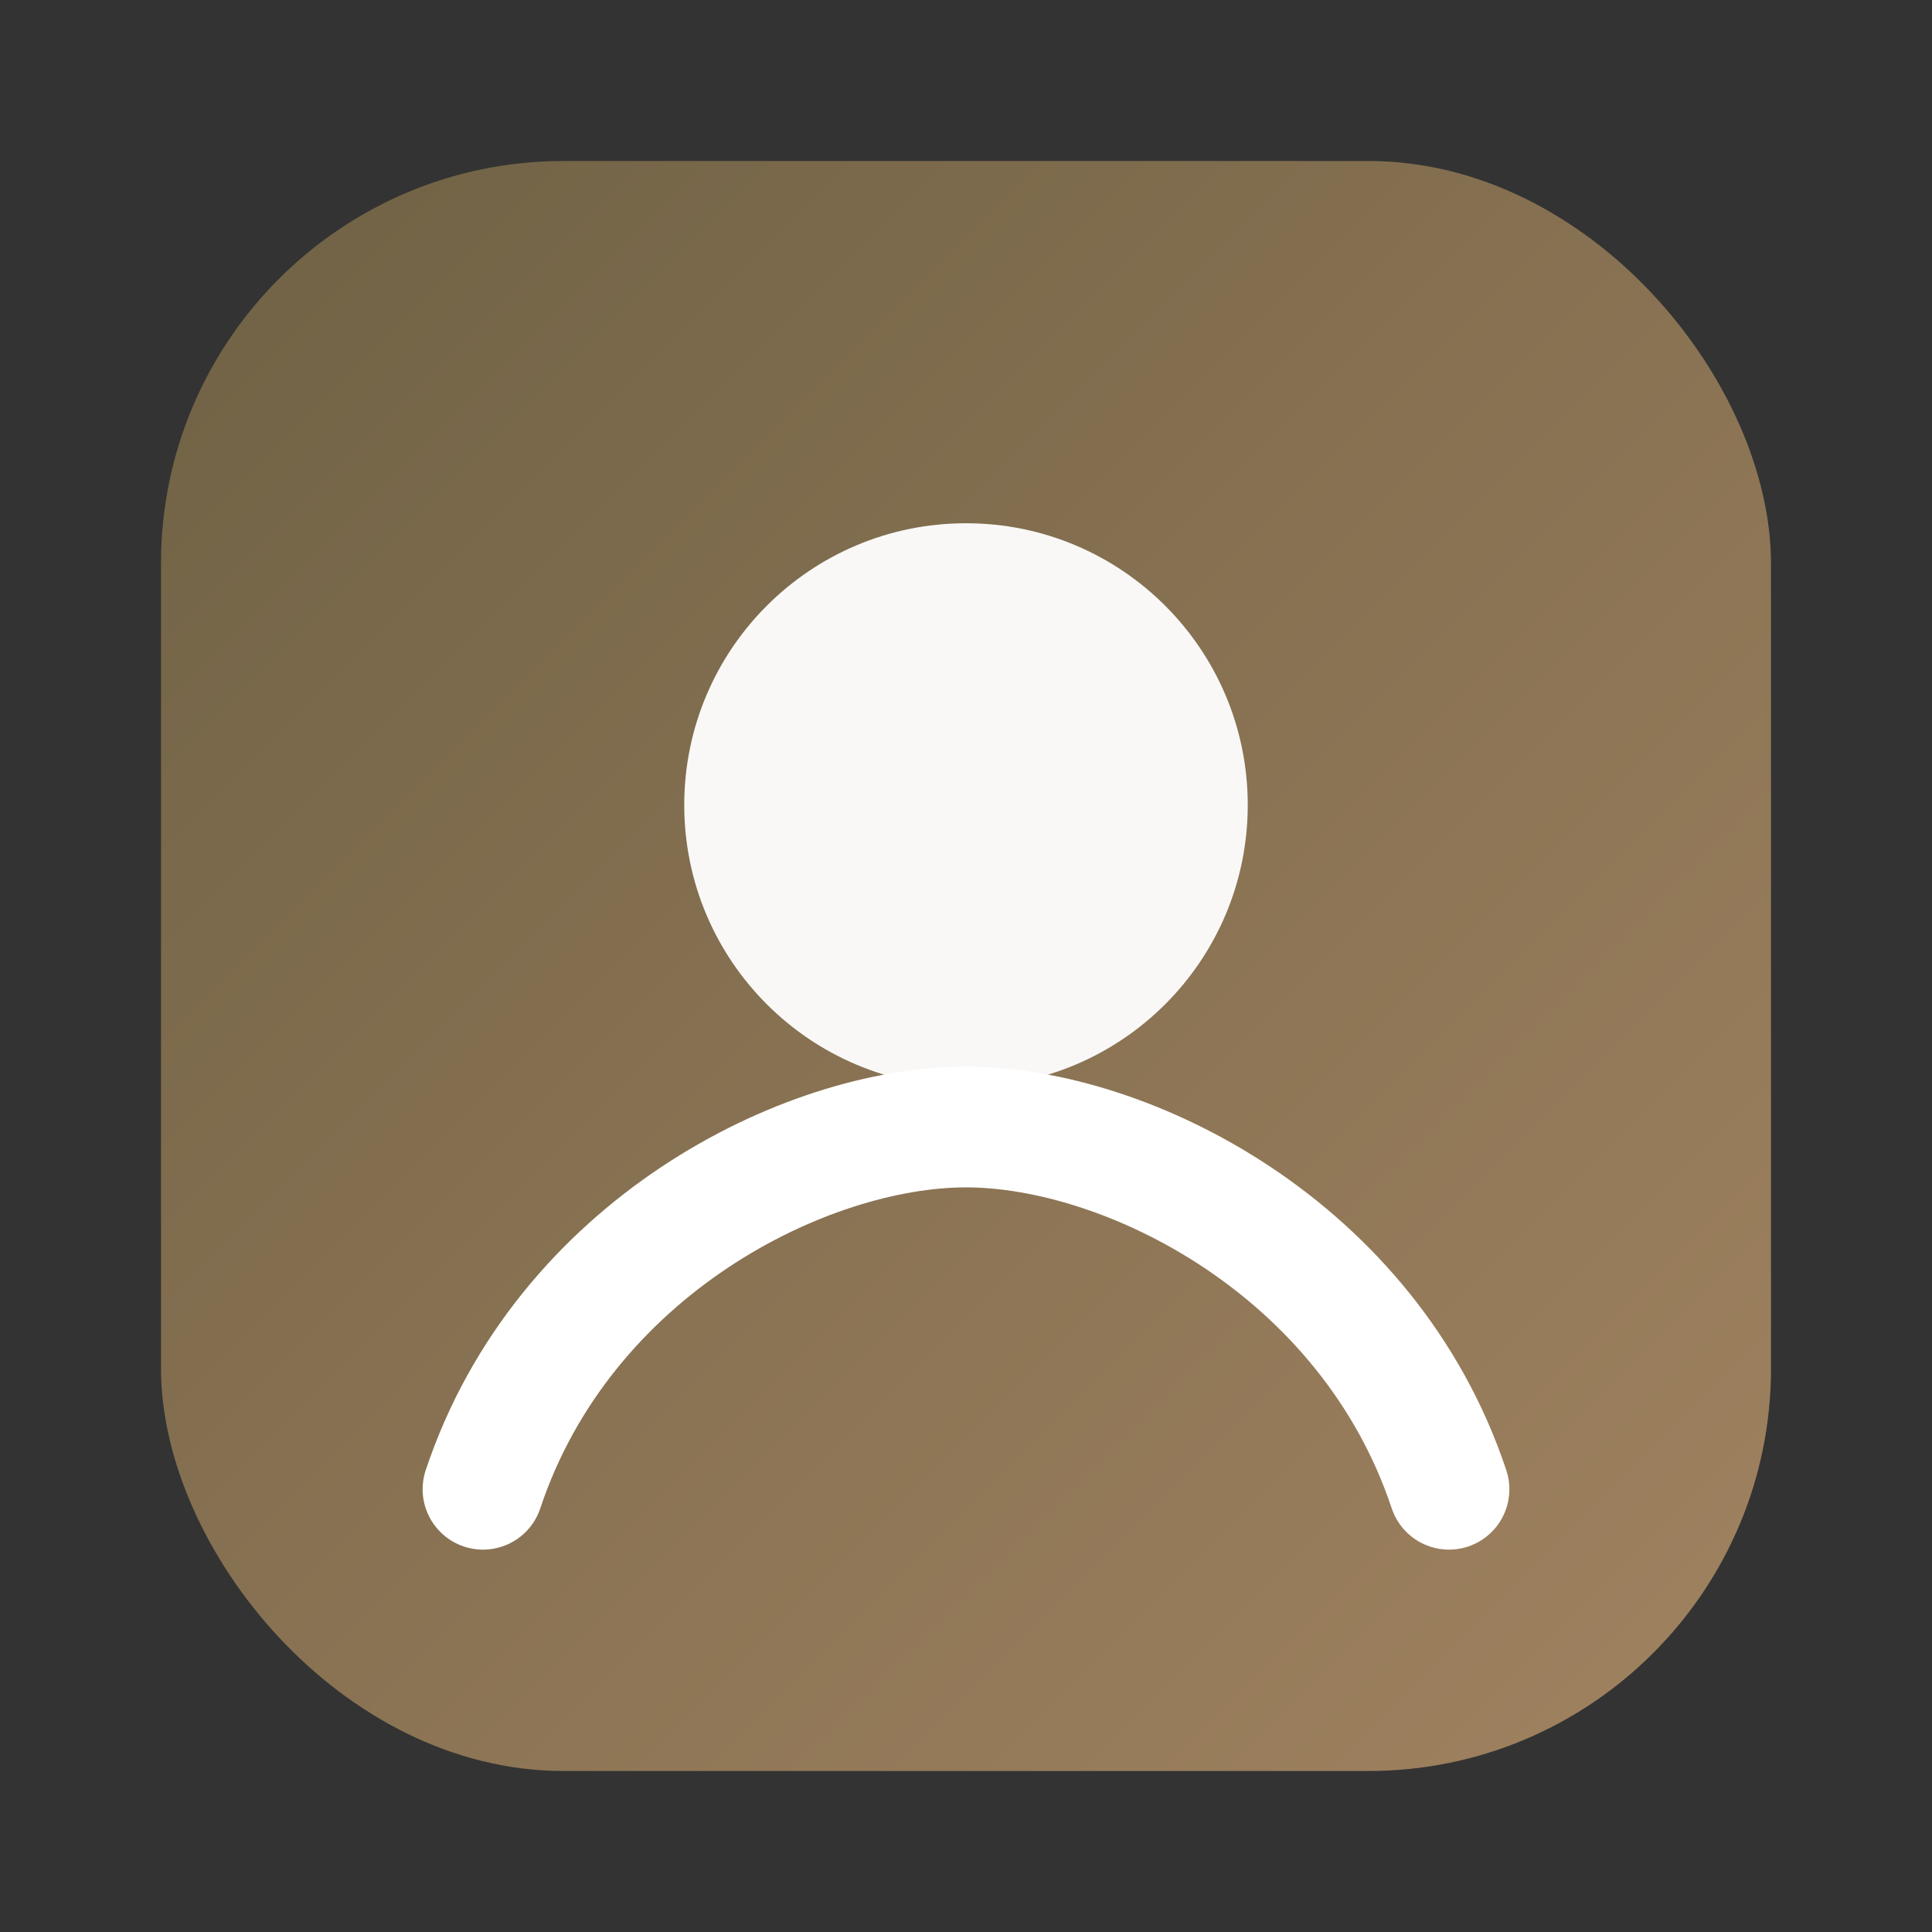 <svg xmlns="http://www.w3.org/2000/svg" width="96" height="96" viewBox="0 0 96 96" fill="none">
  <rect x="0" y="0" width="96" height="96" fill="#333333" stroke="none"/>
  <defs>
    <linearGradient id="g2" x1="0" y1="0" x2="96" y2="96" gradientUnits="userSpaceOnUse">
      <stop stop-color="#6A5E42"/>
      <stop offset="1" stop-color="#A68663"/>
    </linearGradient>
  </defs>
  <rect x="8" y="8" width="80" height="80" rx="20" fill="url(#g2)"/>
  <circle cx="48" cy="40" r="14" fill="#fff" opacity="0.95"/>
  <path d="M24 74c4-12 16-18 24-18s20 6 24 18" stroke="#fff" stroke-width="6" stroke-linecap="round"/>
</svg>

